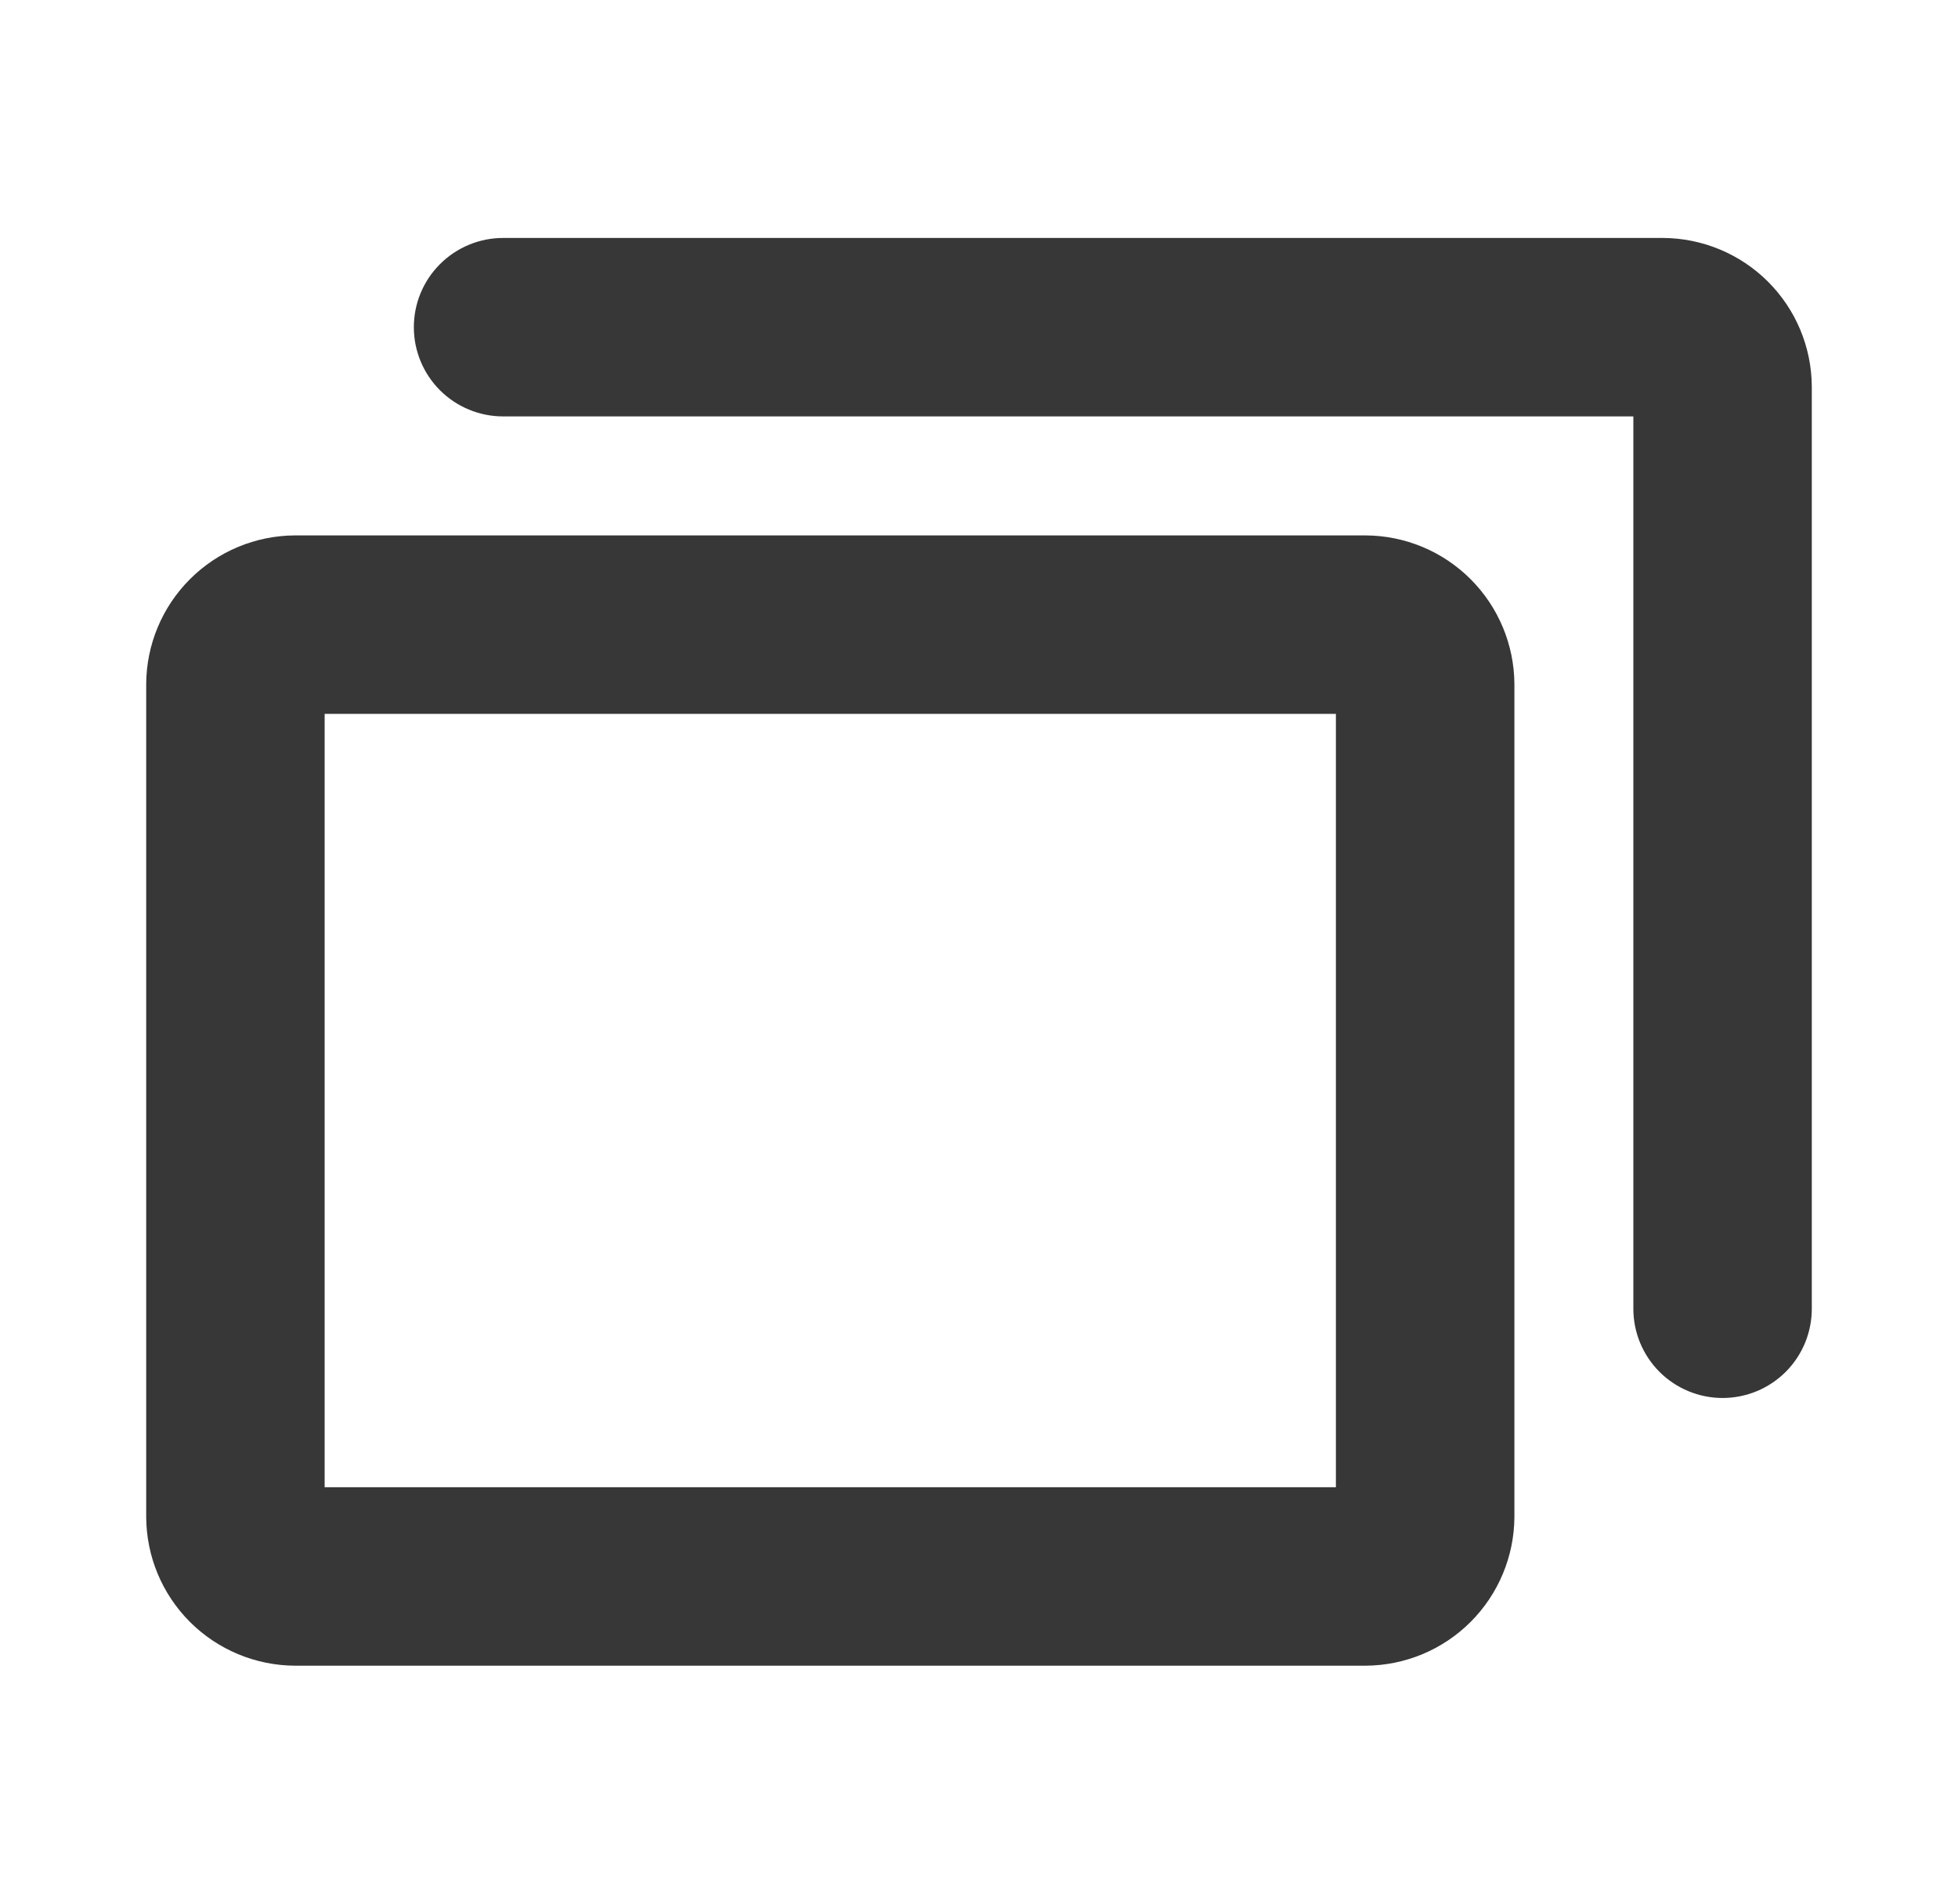 <svg width="36" height="35" viewBox="0 0 36 35" fill="none" xmlns="http://www.w3.org/2000/svg">
<path d="M25.109 9.844H5.422C4.698 9.847 4.004 10.137 3.492 10.649C2.98 11.161 2.691 11.854 2.688 12.578V27.891C2.691 28.615 2.98 29.308 3.492 29.82C4.004 30.332 4.698 30.621 5.422 30.625H25.109C25.834 30.621 26.527 30.332 27.039 29.82C27.551 29.308 27.84 28.615 27.844 27.891V12.578C27.84 11.854 27.551 11.161 27.039 10.649C26.527 10.137 25.834 9.847 25.109 9.844V9.844ZM24.562 27.344H5.969V13.125H24.562V27.344ZM33.312 7.109V24.062C33.312 24.498 33.14 24.915 32.832 25.223C32.524 25.53 32.107 25.703 31.672 25.703C31.237 25.703 30.82 25.53 30.512 25.223C30.204 24.915 30.031 24.498 30.031 24.062V7.656H9.25C8.815 7.656 8.398 7.483 8.09 7.176C7.782 6.868 7.609 6.451 7.609 6.016C7.609 5.58 7.782 5.163 8.09 4.856C8.398 4.548 8.815 4.375 9.25 4.375H30.578C31.302 4.379 31.996 4.668 32.508 5.18C33.02 5.692 33.309 6.385 33.312 7.109V7.109Z" fill="#373737"/>
</svg>
